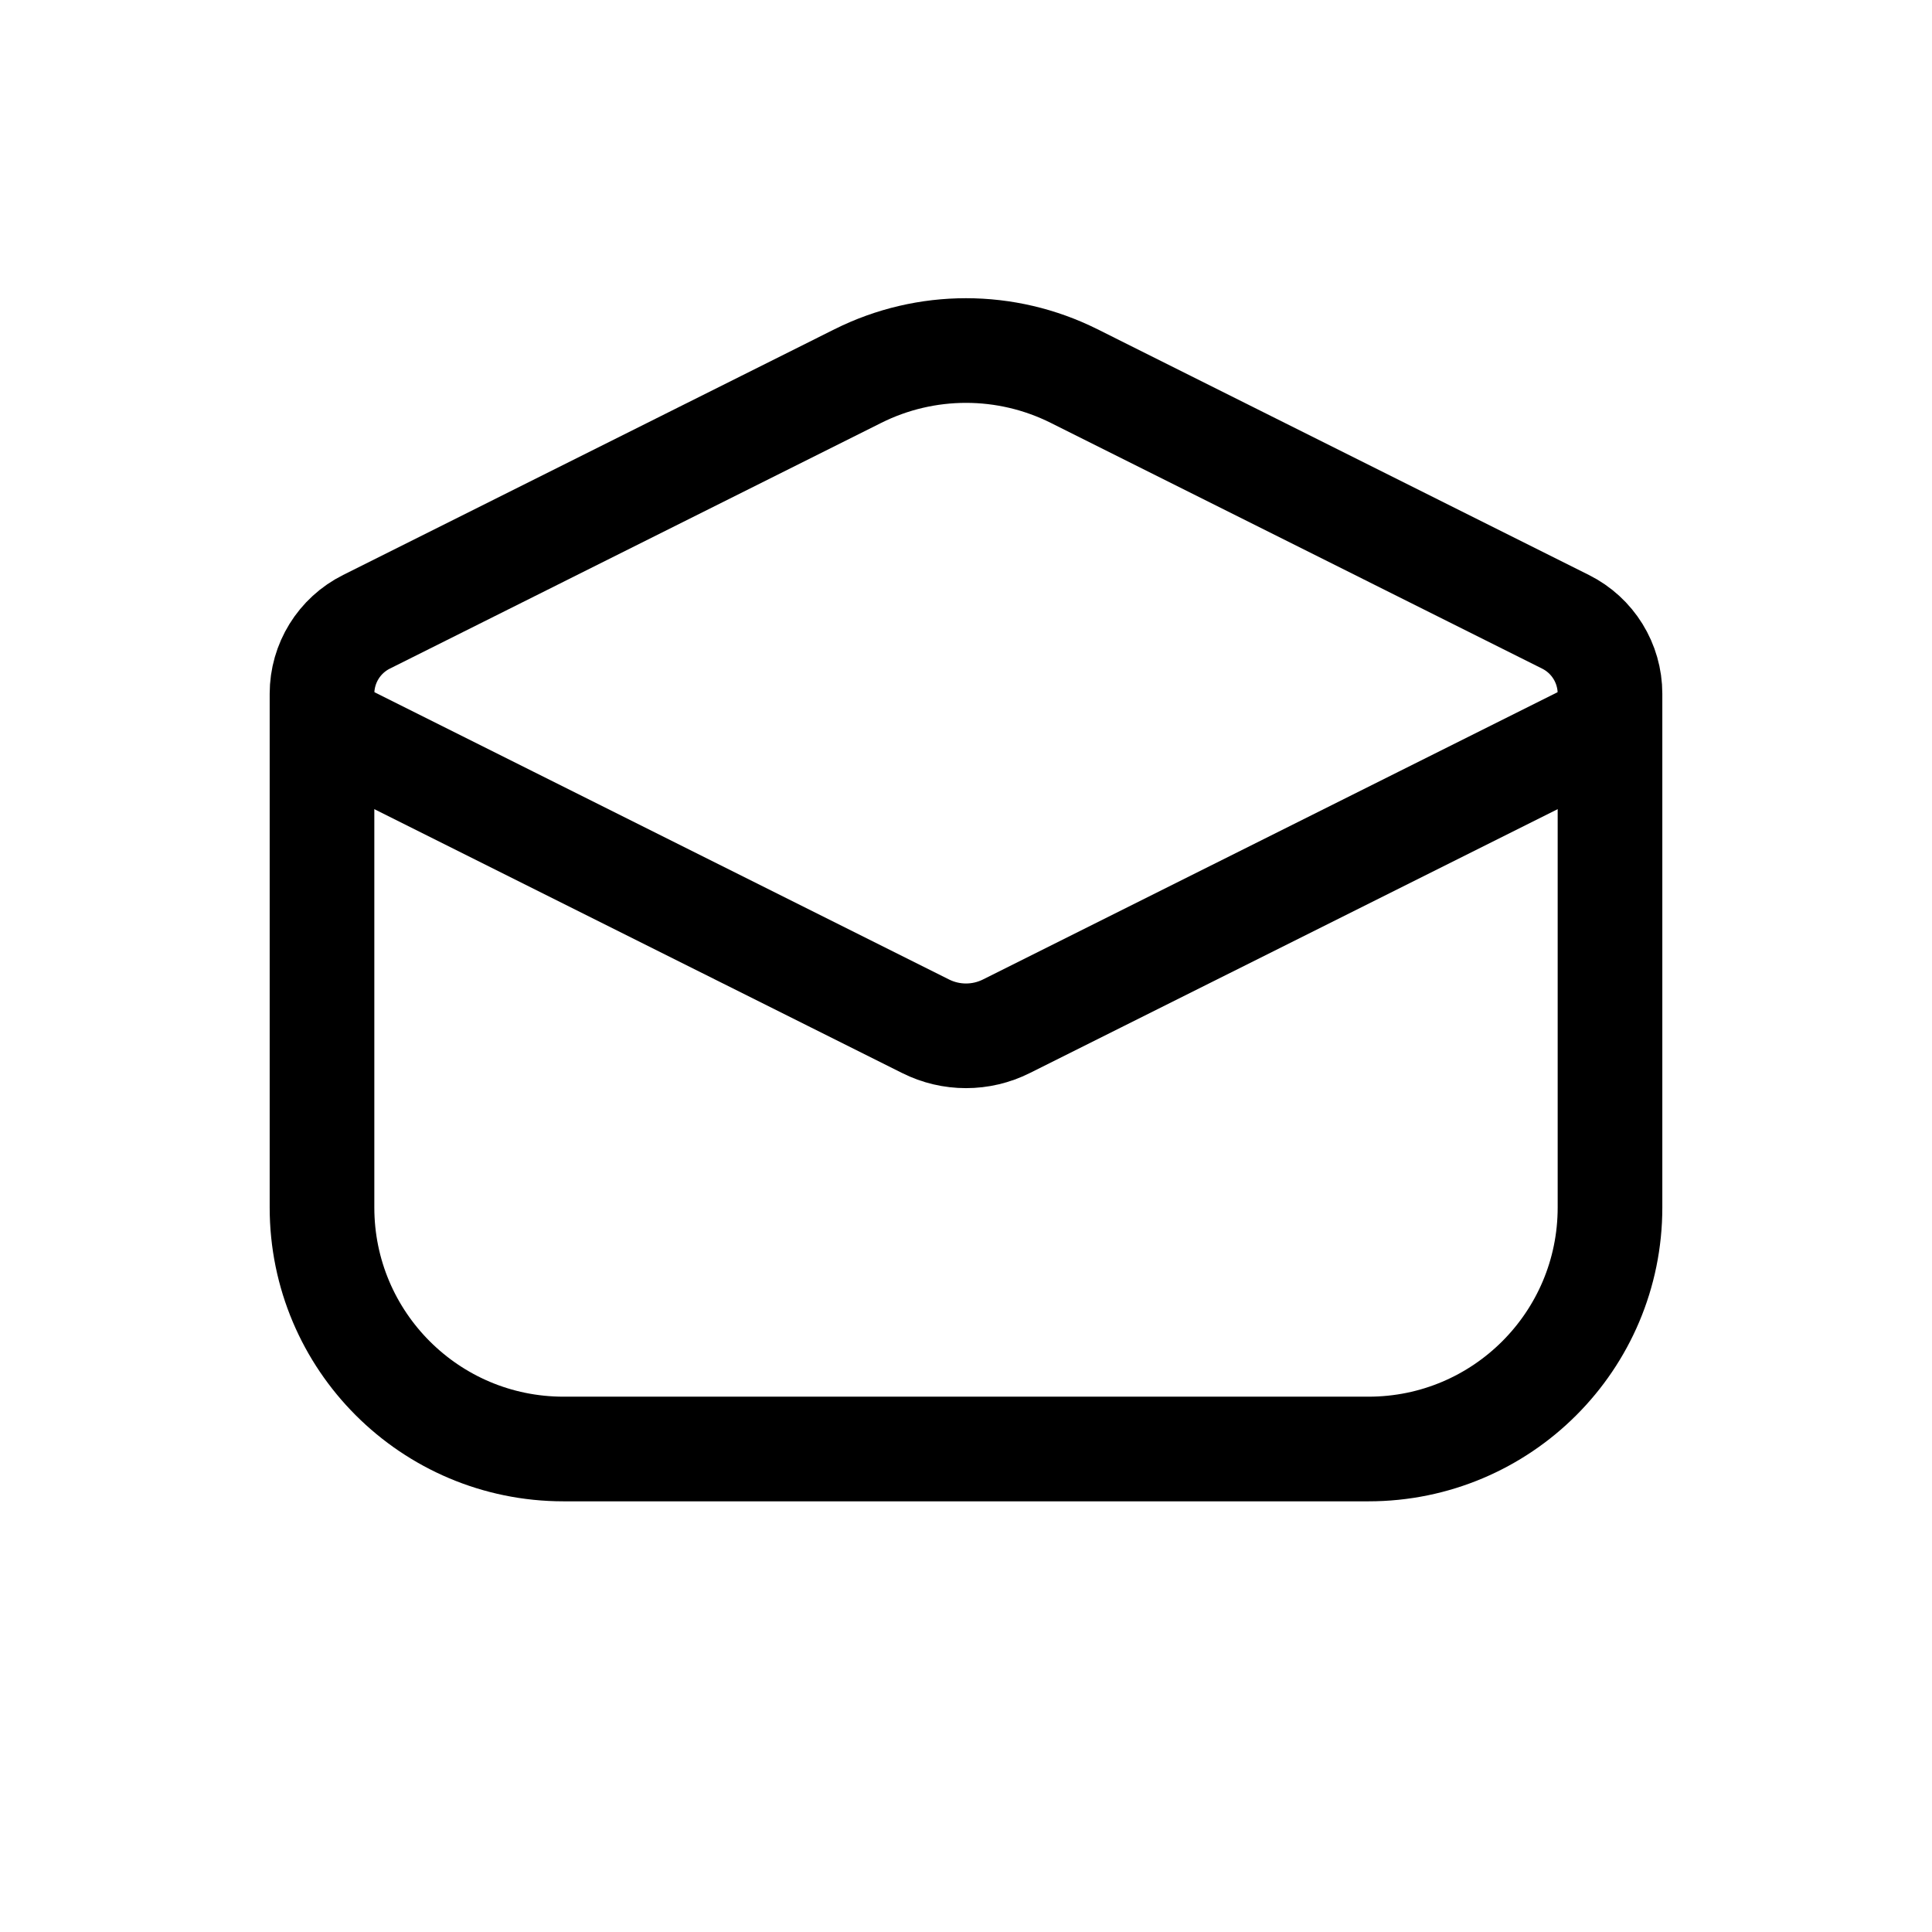 <svg width="24" height="24" viewBox="0 0 24 24" fill="none" xmlns="http://www.w3.org/2000/svg">
<path d="M20 15V8.618C20 8.239 19.786 7.893 19.447 7.724L13.342 4.671C12.497 4.249 11.503 4.249 10.658 4.671L4.553 7.724C4.214 7.893 4 8.239 4 8.618V15C4 16.657 5.343 18 7 18H17C18.657 18 20 16.657 20 15Z" stroke="black" stroke-width="1.3"/>
<path d="M4 9L11.497 12.748C11.814 12.907 12.186 12.907 12.503 12.748L20 9" stroke="black" stroke-width="1.3"/>
</svg>
